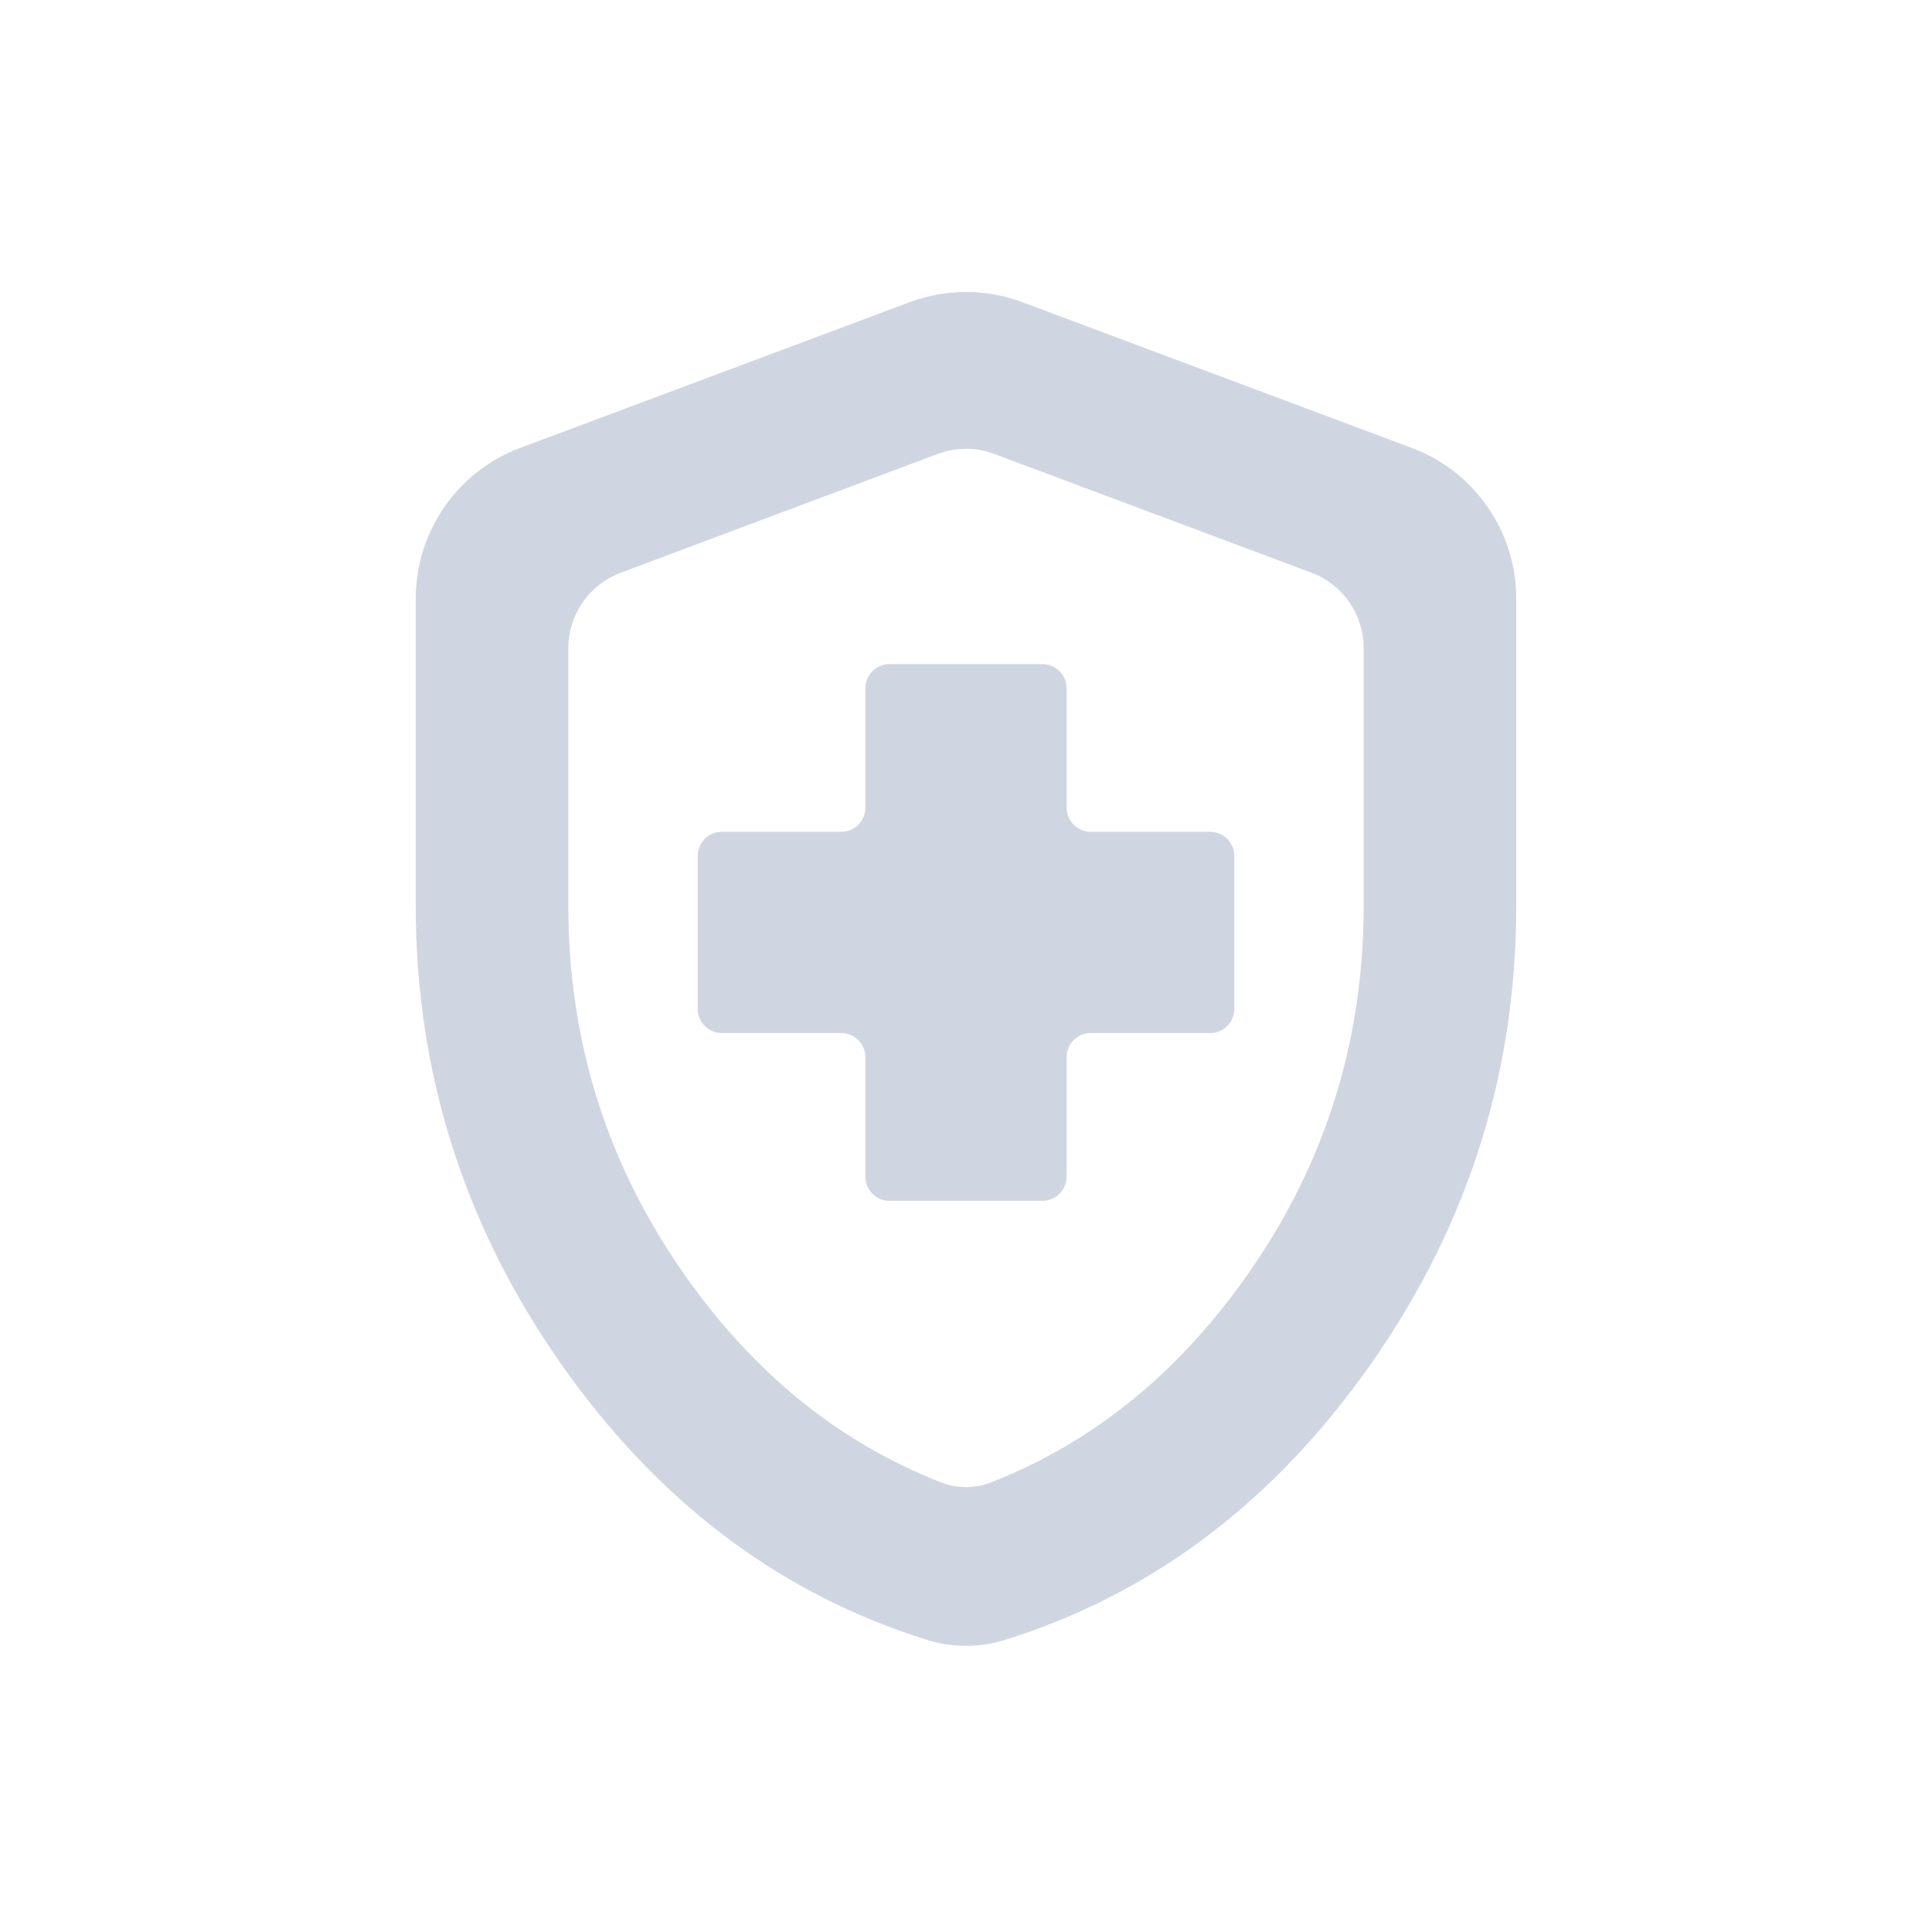 <svg width="24" height="24" viewBox="0 0 24 24" fill="none" xmlns="http://www.w3.org/2000/svg">
<path d="M10.75 14.617C10.75 14.782 10.884 14.917 11.05 14.917H12.95C13.116 14.917 13.25 14.782 13.25 14.617V13.133C13.25 12.967 13.384 12.833 13.55 12.833H15.033C15.199 12.833 15.333 12.699 15.333 12.533V10.633C15.333 10.467 15.199 10.333 15.033 10.333H13.55C13.384 10.333 13.25 10.199 13.25 10.033V8.55C13.25 8.384 13.116 8.25 12.95 8.25H11.05C10.884 8.25 10.75 8.384 10.75 8.55V10.033C10.75 10.199 10.616 10.333 10.45 10.333H8.967C8.801 10.333 8.667 10.467 8.667 10.633V12.533C8.667 12.699 8.801 12.833 8.967 12.833H10.45C10.616 12.833 10.75 12.967 10.75 13.133V14.617ZM12.482 20.372C12.168 20.47 11.832 20.47 11.518 20.372C9.754 19.822 8.28 18.738 7.097 17.121C5.809 15.359 5.164 13.402 5.164 11.25V7.437C5.164 6.603 5.682 5.856 6.463 5.564L11.299 3.754C11.751 3.585 12.249 3.585 12.701 3.754L17.537 5.564C18.318 5.856 18.836 6.603 18.836 7.437V11.25C18.836 13.402 18.192 15.359 16.903 17.121C15.72 18.738 14.246 19.822 12.482 20.372ZM11.684 18.413C11.887 18.493 12.113 18.493 12.316 18.413C13.597 17.91 14.67 17.032 15.536 15.778C16.472 14.423 16.94 12.915 16.94 11.252V8.051C16.94 7.634 16.681 7.26 16.291 7.114L12.351 5.639C12.125 5.554 11.876 5.554 11.649 5.639L7.709 7.116C7.318 7.263 7.06 7.636 7.06 8.053V11.25C7.06 12.914 7.528 14.423 8.464 15.778C9.33 17.032 10.403 17.91 11.684 18.413Z" fill="#D0D6E1"/>
</svg>
